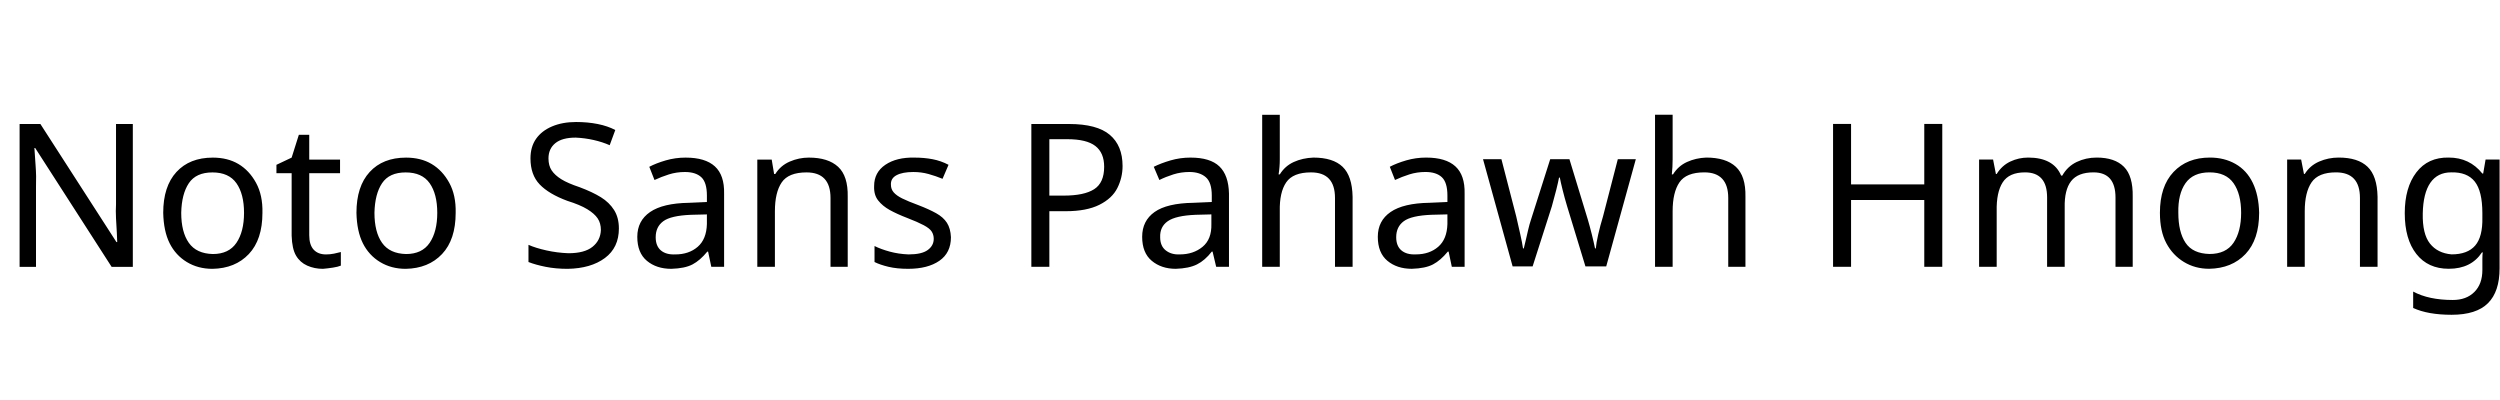 <svg id="fnt-Noto Sans Pahawh Hmong" viewBox="0 0 6249 1000" xmlns="http://www.w3.org/2000/svg"><path id="noto-sans-pahawh-hmong" class="f" d="M332 310v357h-53l-191-297h-2q1 18 3 44t1 53v200h-41v-357h52l190 295h2q0-8-1-24t-2-35 0-35v-201h42m324 222q0 67-34 103t-91 37q-36 0-64-17t-43-47-16-76q0-66 33-102t91-36q37 0 64 16t44 47 16 75m-203 0q0 48 19 75t60 28q40 0 59-28t19-75-19-74-60-27-59 27-19 74m362 104q10 0 20-2t17-4v34q-7 3-20 5t-25 3q-21 0-39-8t-28-25-11-50v-156h-38v-21l38-18 18-57h26v62h77v34h-77v155q0 24 11 36t31 12m324-104q0 67-34 103t-91 37q-36 0-64-17t-43-47-16-76q0-66 33-102t91-36q37 0 64 16t44 47 16 75m-203 0q0 48 19 75t60 28q40 0 59-28t19-75-19-74-60-27-59 27-19 74m611 39q0 48-35 74t-93 27q-30 0-55-5t-43-12v-43q18 8 45 14t55 7q40 0 60-16t21-42q0-17-8-29t-26-23-50-21q-46-17-69-41t-23-65q0-29 14-49t40-31 60-11q29 0 54 5t44 15l-14 38q-18-8-40-13t-45-6q-34 0-51 14t-17 38q0 18 8 30t24 22 46 20q32 12 53 25t33 32 12 46m167-177q49 0 73 22t23 68v183h-32l-8-38h-2q-18 22-37 32t-53 11q-37 0-61-20t-24-60q0-40 32-62t97-23l45-2v-16q0-33-14-46t-41-13q-21 0-40 6t-36 14l-13-33q17-9 41-16t50-7m53 142l-40 1q-50 2-69 16t-19 40q0 22 13 33t36 10q34 0 56-19t23-57v-24m255-142q48 0 73 23t24 75v175h-43v-172q0-64-60-64-45 0-62 25t-17 72v139h-44v-268h36l6 36h3q13-21 36-31t48-10m355 199q0 39-29 59t-78 20q-28 0-49-5t-35-12v-40q16 8 38 14t47 7q33 0 48-11t15-28q0-10-5-18t-20-16-41-18q-26-10-44-20t-29-24-10-36q0-34 28-53t73-18q24 0 45 4t40 14l-15 35q-17-7-35-12t-38-5q-27 0-42 8t-14 24q0 11 7 19t21 15 41 17q26 10 44 20t27 24 10 36m201-283h94q70 0 102 27t32 78q0 29-13 55t-45 42-84 16h-41v139h-45v-357m90 38h-45v141h36q51 0 76-16t25-56q0-35-22-52t-70-17m308 46q49 0 72 22t24 68v183h-32l-9-38h-2q-17 22-37 32t-53 11q-36 0-60-20t-24-60q0-40 31-62t97-23l46-2v-16q0-33-15-46t-41-13q-21 0-40 6t-35 14l-14-33q18-9 42-16t50-7m52 142l-39 1q-50 2-70 16t-19 40q0 22 14 33t35 10q34 0 57-19t22-57v-24m171-249v111q0 20-3 38h3q13-21 35-31t49-11q49 0 73 23t25 75v175h-44v-172q0-64-60-64-45 0-62 25t-16 72v139h-44v-380h44m366 107q49 0 73 22t23 68v183h-32l-8-38h-2q-18 22-37 32t-53 11q-37 0-61-20t-24-60q0-40 32-62t97-23l45-2v-16q0-33-14-46t-41-13q-21 0-40 6t-36 14l-13-33q17-9 41-16t50-7m53 142l-40 1q-50 2-69 16t-19 40q0 22 13 33t36 10q34 0 56-19t23-57v-24m345 130l-46-151q-6-20-11-40t-7-31h-2q-2 11-7 31t-11 41l-48 150h-50l-74-268h46l37 143q5 22 10 44t7 36h2q2-8 5-21t6-26 7-25l48-151h48l46 151q5 17 10 37t8 35h2q1-13 6-35t12-45l37-143h45l-74 268h-52m218-379v111q0 20-2 38h3q13-21 35-31t48-11q49 0 74 23t24 75v175h-43v-172q0-64-60-64-45 0-62 25t-17 72v139h-44v-380h44m674 23v357h-45v-167h-183v167h-45v-357h45v151h183v-151h45m386 84q45 0 68 23t22 75v175h-43v-173q0-63-55-63-39 0-56 22t-16 66v148h-44v-173q0-63-55-63-40 0-56 25t-15 72v139h-44v-268h35l7 36h2q13-21 34-31t45-10q63 0 82 45h3q13-23 36-34t50-11m406 138q0 67-34 103t-91 37q-35 0-63-17t-44-47-16-76q0-66 34-102t91-36q36 0 64 16t43 47 16 75m-202 0q0 48 18 75t60 28q41 0 60-28t19-75-19-74-60-27-60 27-18 74m401-138q48 0 72 23t25 75v175h-44v-172q0-64-60-64-44 0-61 25t-17 72v139h-44v-268h35l7 36h2q13-21 36-31t49-10m275 0q26 0 47 10t37 30h2l6-35h35v272q0 58-29 87t-91 29q-59 0-96-17v-41q39 21 99 21 34 0 54-20t20-55v-11q0-6 0-17t1-16h-2q-27 41-83 41-52 0-81-37t-29-102q0-64 29-102t81-37m6 37q-34 0-52 26t-19 77 18 75 54 27q40 0 59-22t18-70v-11q0-55-19-79t-59-23" />
</svg>